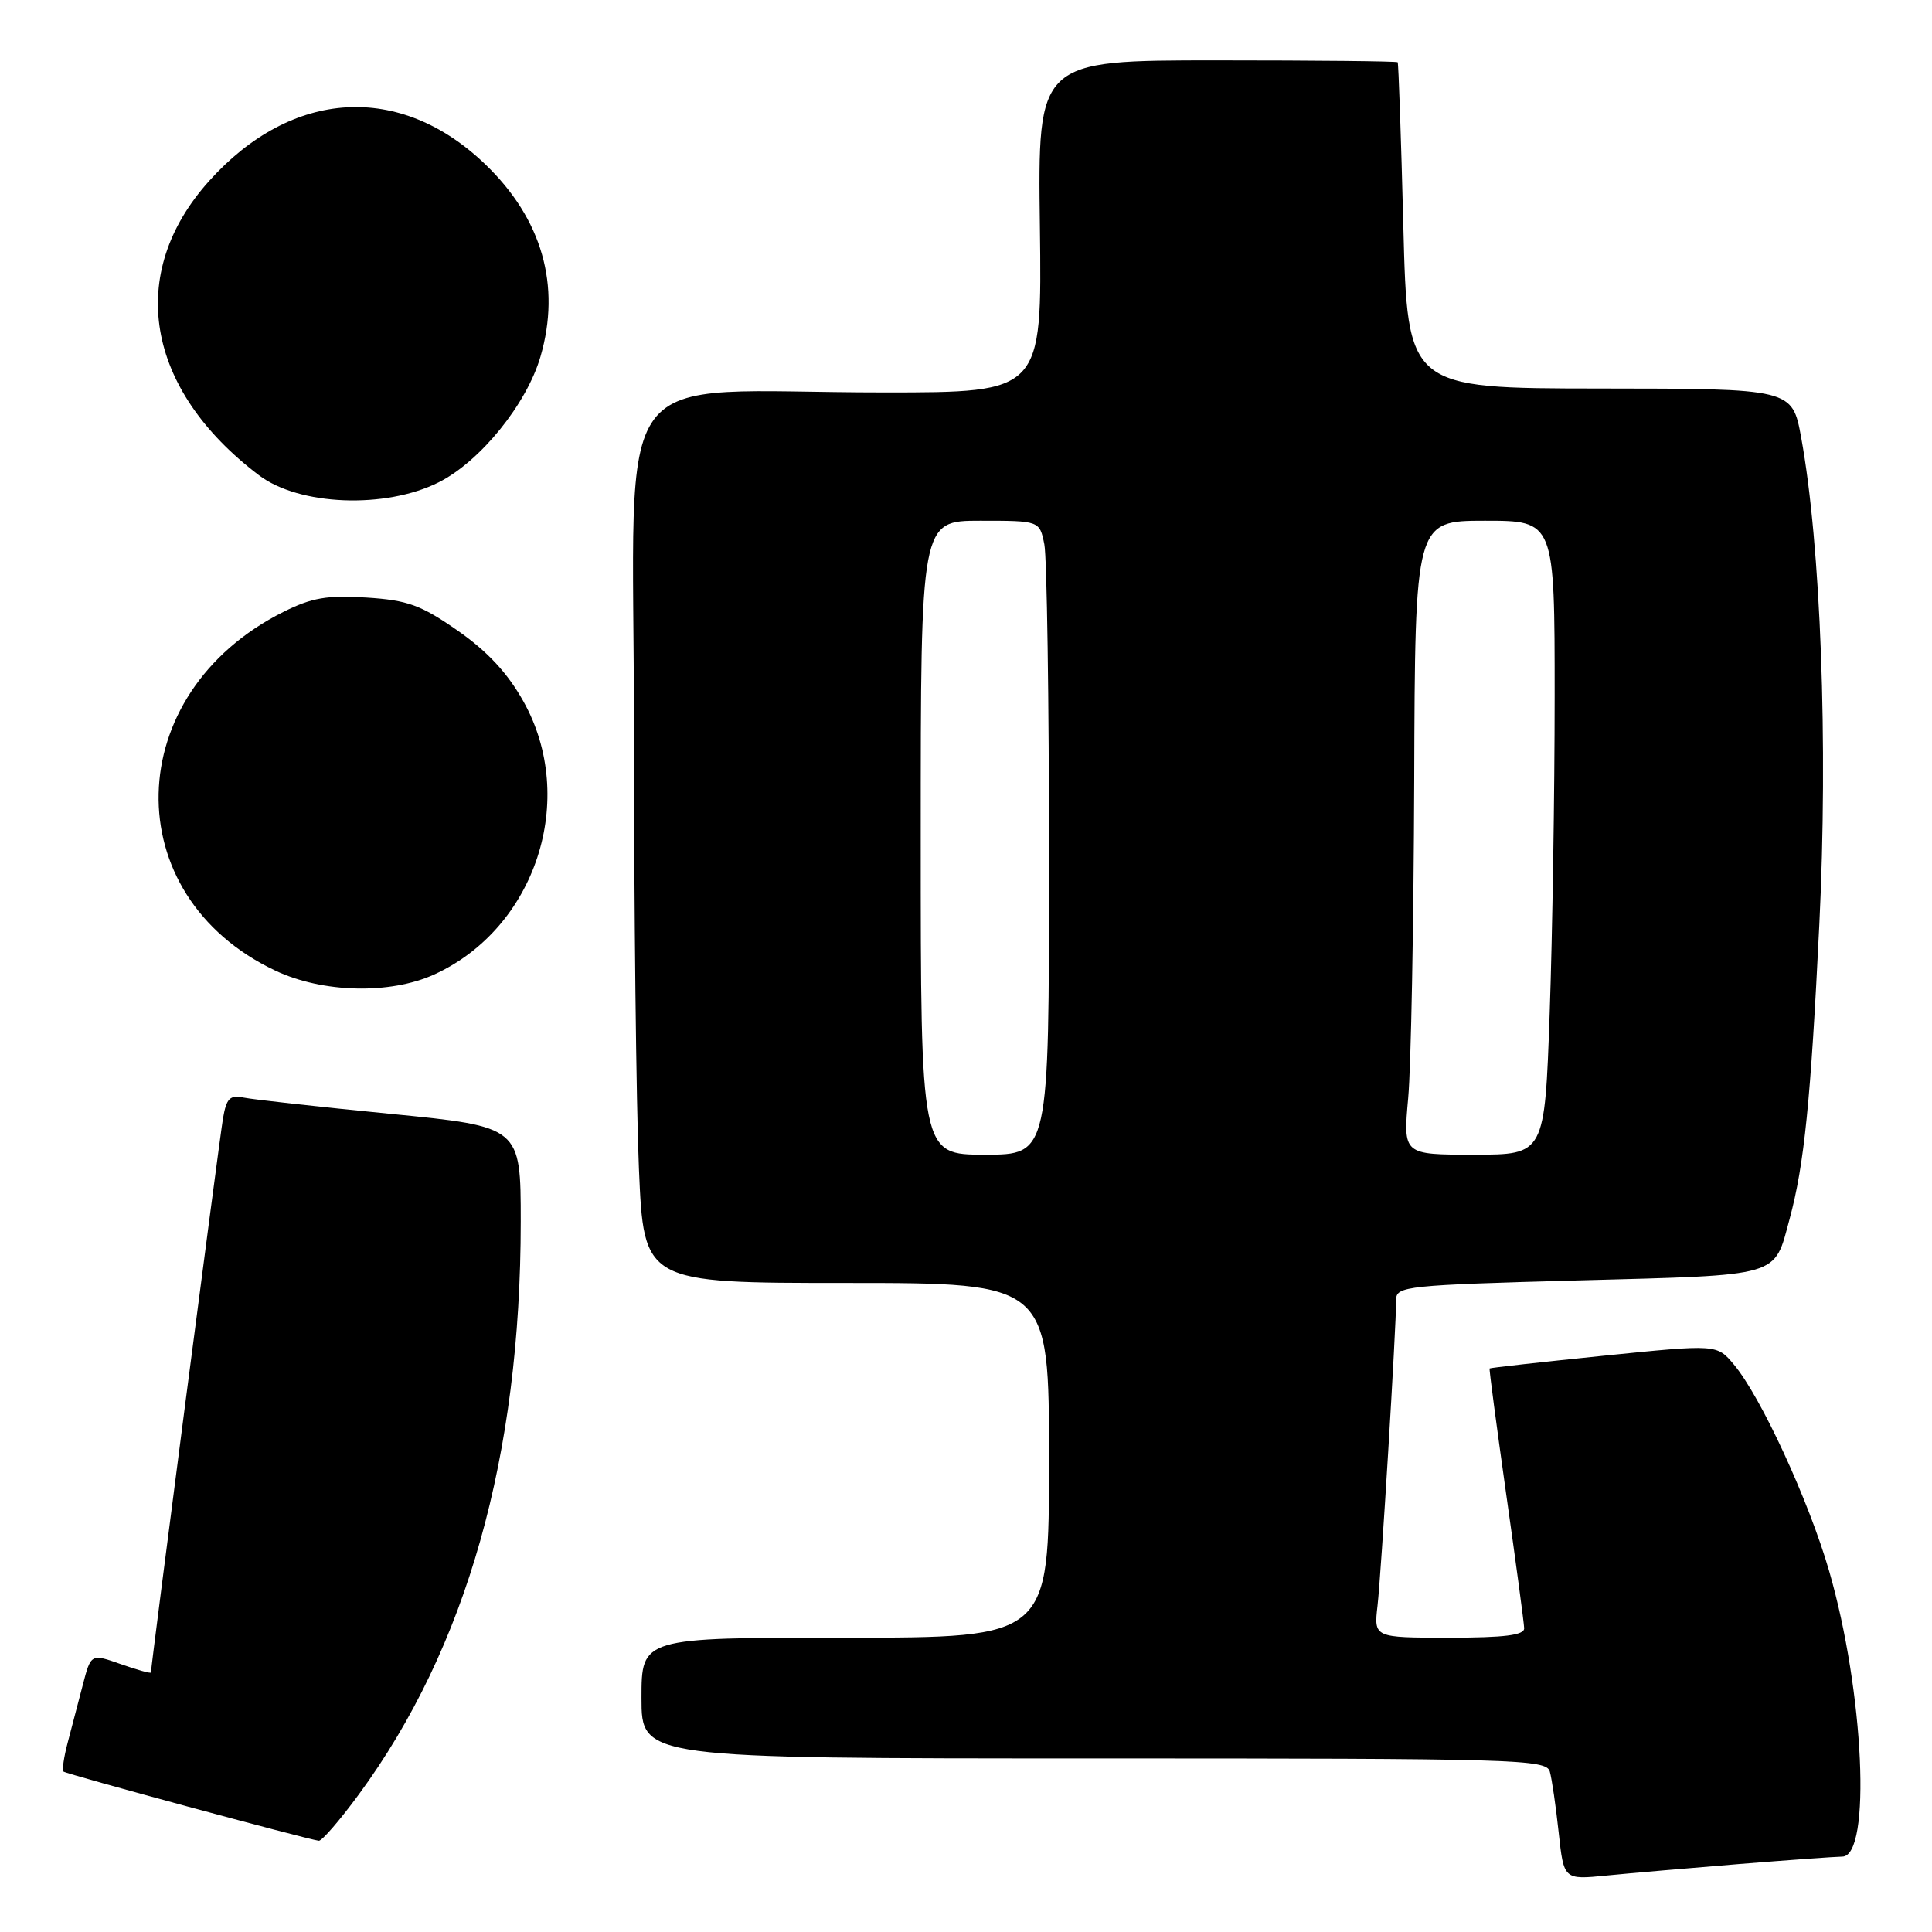 <?xml version="1.0" encoding="UTF-8" standalone="no"?>
<!DOCTYPE svg PUBLIC "-//W3C//DTD SVG 1.1//EN" "http://www.w3.org/Graphics/SVG/1.1/DTD/svg11.dtd" >
<svg xmlns="http://www.w3.org/2000/svg" xmlns:xlink="http://www.w3.org/1999/xlink" version="1.1" viewBox="0 0 256 256">
 <g >
 <path fill="currentColor"
d=" M 230.50 246.99 C 237.10 246.46 243.22 246.02 244.11 246.01 C 248.00 245.99 247.00 224.13 242.37 208.16 C 239.66 198.80 233.33 185.08 229.75 180.81 C 227.50 178.12 227.50 178.12 212.50 179.64 C 204.26 180.48 197.45 181.24 197.38 181.33 C 197.30 181.42 198.30 188.93 199.58 198.00 C 200.87 207.07 201.94 215.06 201.96 215.75 C 201.99 216.67 199.36 217.00 192.02 217.00 C 182.04 217.00 182.04 217.00 182.53 212.75 C 183.01 208.61 185.00 175.95 185.00 172.20 C 185.00 170.43 186.42 170.28 209.25 169.66 C 236.27 168.93 235.03 169.29 237.13 161.53 C 239.08 154.31 239.93 145.88 241.07 122.50 C 242.25 98.54 241.26 72.16 238.67 58.00 C 237.48 51.50 237.48 51.50 211.99 51.48 C 186.50 51.46 186.50 51.46 185.95 29.98 C 185.65 18.17 185.31 8.39 185.20 8.25 C 185.09 8.11 174.31 8.00 161.25 8.00 C 137.50 8.00 137.50 8.00 137.79 30.00 C 138.07 52.00 138.07 52.00 117.18 52.00 C 80.04 52.00 84.00 46.69 84.00 96.48 C 84.00 120.24 84.30 146.50 84.66 154.84 C 85.31 170.00 85.31 170.00 112.16 170.00 C 139.00 170.00 139.00 170.00 139.00 193.50 C 139.00 217.00 139.00 217.00 112.00 217.00 C 85.00 217.00 85.00 217.00 85.00 225.00 C 85.00 233.00 85.00 233.00 144.93 233.00 C 201.16 233.00 204.90 233.11 205.36 234.75 C 205.63 235.71 206.16 239.33 206.53 242.79 C 207.21 249.08 207.21 249.08 212.85 248.52 C 215.96 248.21 223.90 247.53 230.50 246.99 Z  M 47.56 237.75 C 61.83 218.31 68.99 192.95 69.00 161.89 C 69.00 149.29 69.00 149.29 51.75 147.59 C 42.26 146.66 33.51 145.69 32.30 145.44 C 30.46 145.06 30.00 145.52 29.54 148.24 C 29.07 151.01 20.00 220.76 20.00 221.61 C 20.00 221.78 18.21 221.28 16.02 220.51 C 12.05 219.11 12.05 219.11 10.96 223.30 C 10.36 225.61 9.46 229.05 8.96 230.94 C 8.46 232.84 8.21 234.55 8.41 234.74 C 8.74 235.07 40.57 243.69 42.24 243.91 C 42.64 243.96 45.04 241.19 47.56 237.75 Z  M 57.52 129.13 C 70.99 123.01 76.60 105.87 69.35 92.93 C 67.25 89.17 64.57 86.29 60.63 83.55 C 55.76 80.16 54.02 79.53 48.55 79.18 C 43.35 78.85 41.31 79.20 37.57 81.07 C 15.98 91.85 15.38 118.66 36.50 128.62 C 42.75 131.57 51.67 131.79 57.52 129.13 Z  M 58.13 63.91 C 63.64 61.14 69.79 53.54 71.62 47.24 C 74.35 37.84 71.83 29.02 64.33 21.80 C 53.03 10.91 38.69 11.76 27.71 23.98 C 16.67 36.26 19.26 51.58 34.31 62.97 C 39.64 67.01 51.07 67.46 58.13 63.91 Z  M 122.00 111.00 C 122.00 69.00 122.00 69.00 129.88 69.00 C 137.75 69.00 137.75 69.00 138.38 72.13 C 138.72 73.84 139.00 92.74 139.00 114.13 C 139.00 153.00 139.00 153.00 130.50 153.00 C 122.00 153.00 122.00 153.00 122.00 111.00 Z  M 186.59 145.52 C 186.97 141.40 187.32 122.51 187.39 103.52 C 187.50 69.01 187.50 69.01 196.75 69.00 C 206.00 69.00 206.00 69.00 206.00 92.25 C 206.00 105.04 205.70 123.94 205.34 134.25 C 204.68 153.00 204.68 153.00 195.30 153.00 C 185.92 153.00 185.92 153.00 186.59 145.52 Z "/>
</g>
</svg>